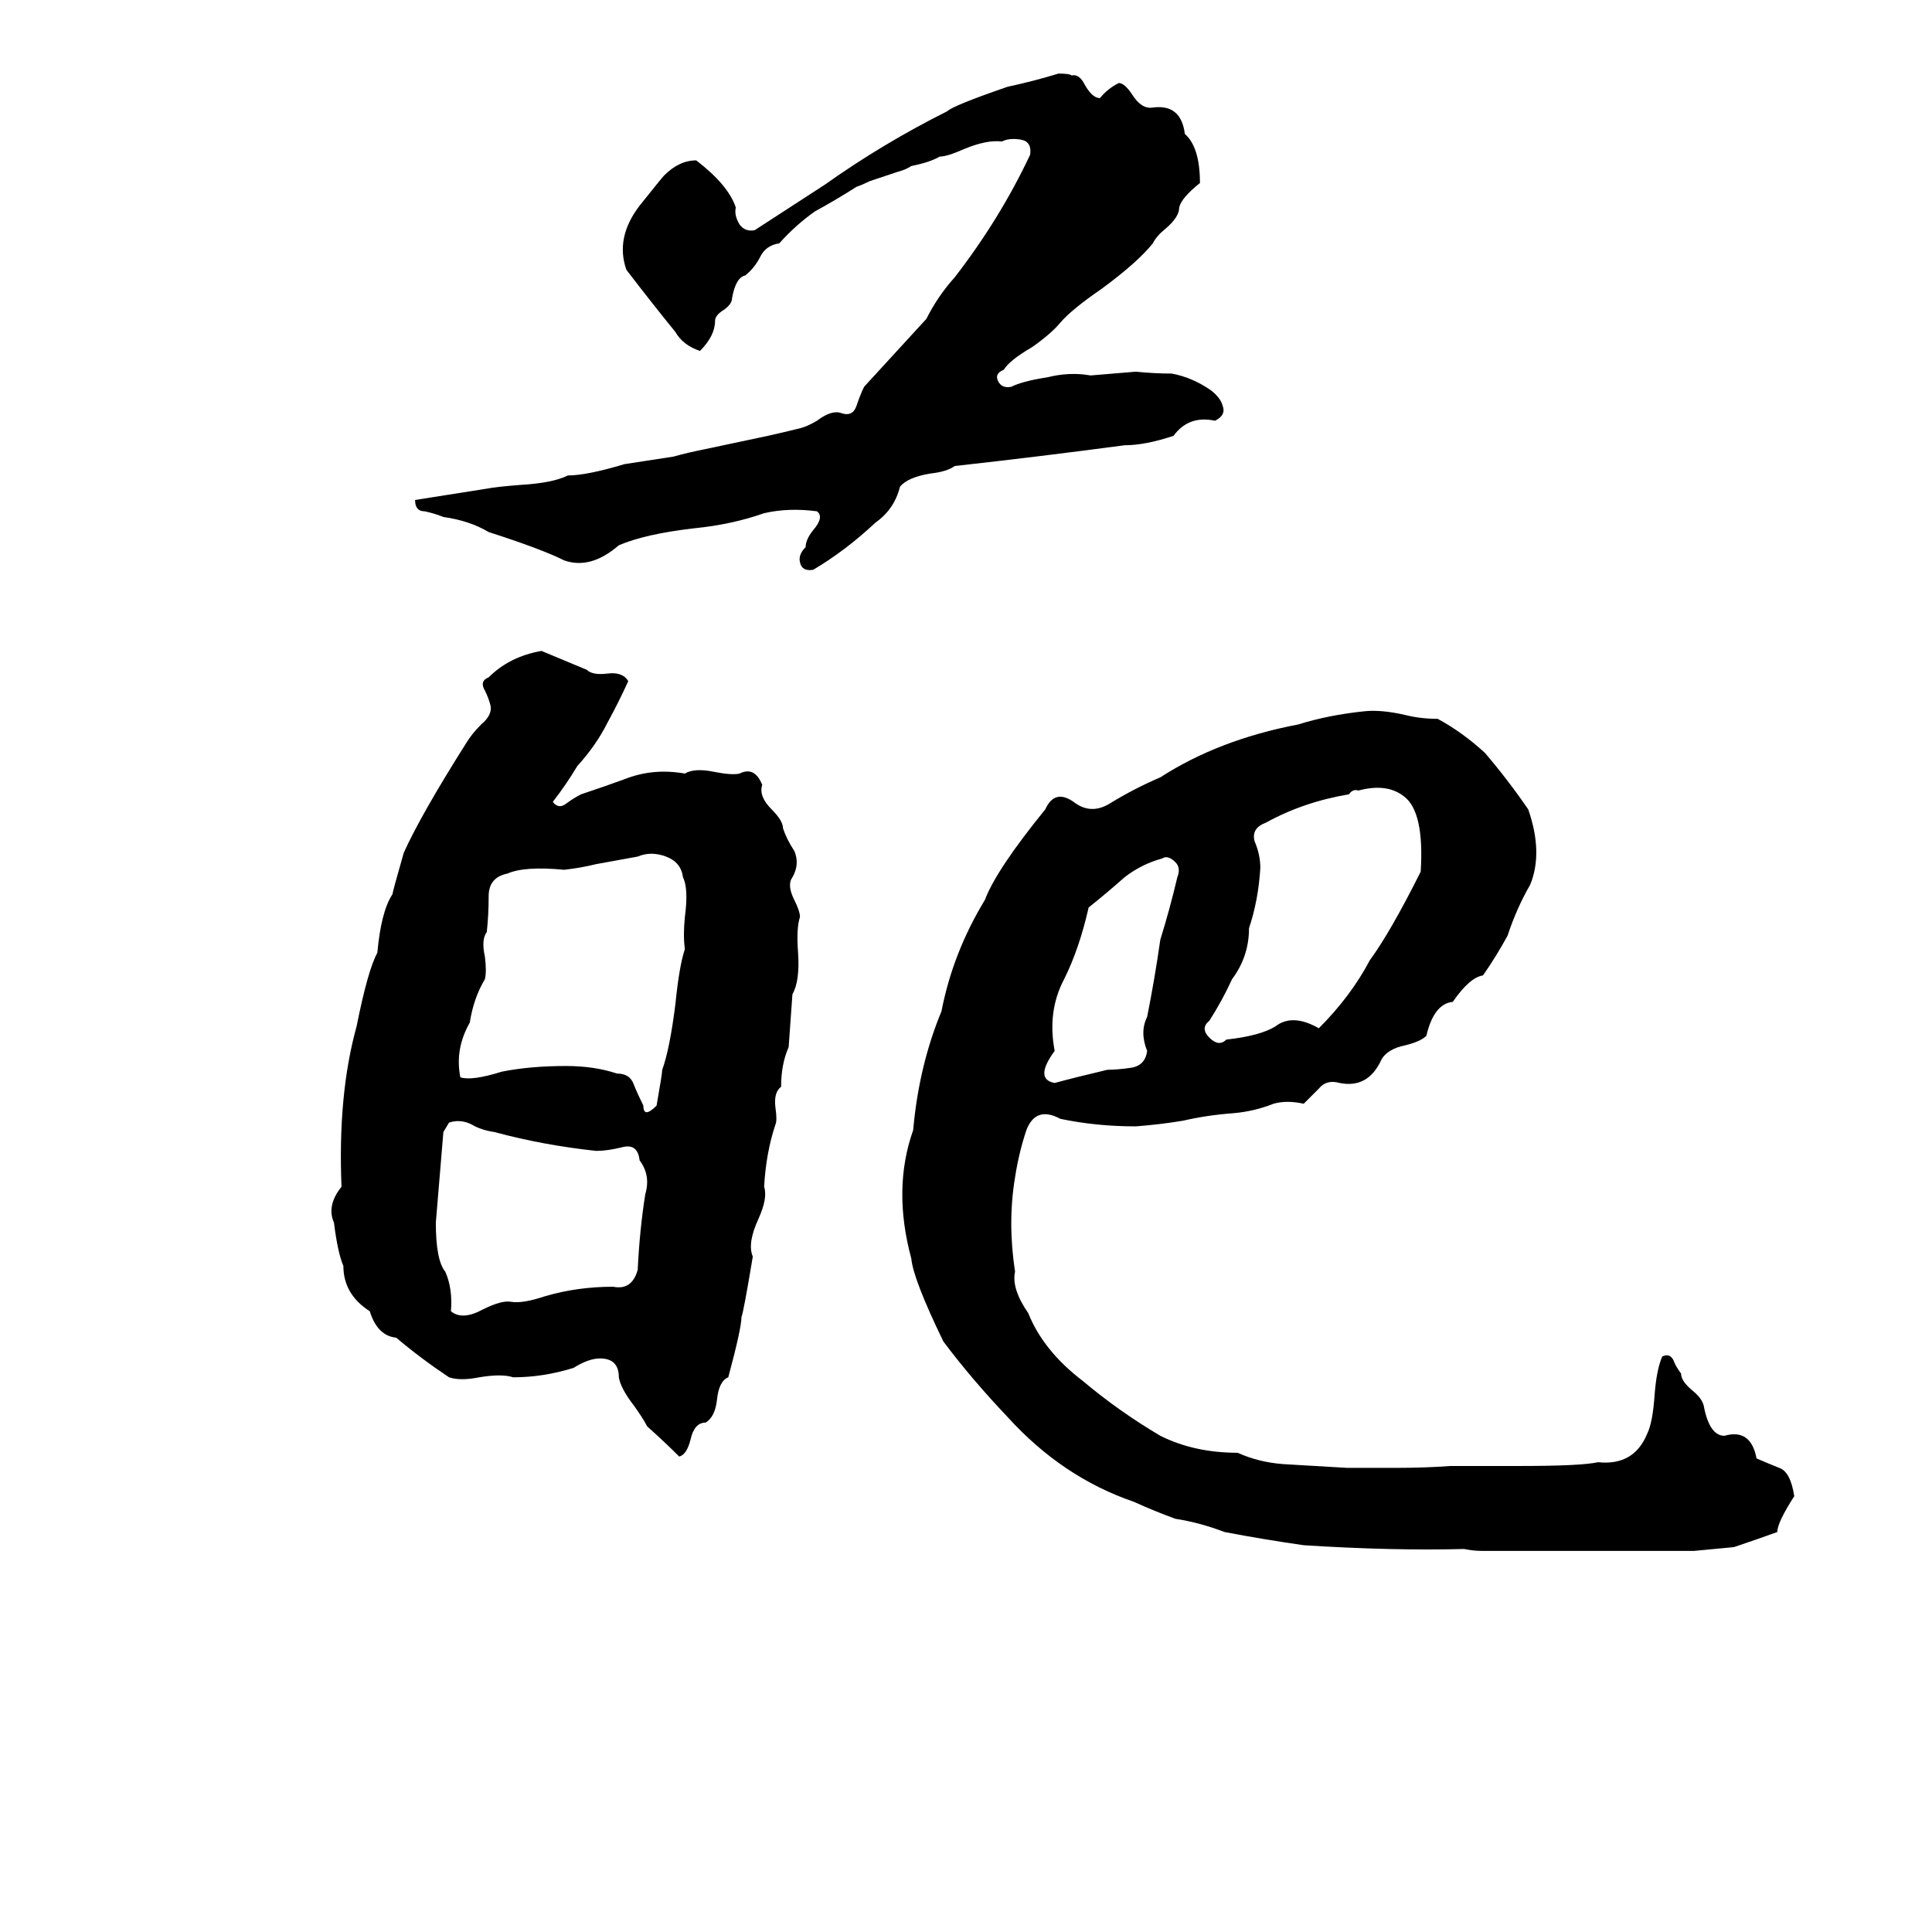 <svg xmlns="http://www.w3.org/2000/svg" viewBox="0 -800 1024 1024">
	<path fill="#000000" d="M561 -761Q567 -761 568 -760Q572 -761 575 -755Q579 -748 583 -748Q587 -753 593 -756Q596 -756 600 -750Q605 -742 611 -743Q626 -745 628 -729Q636 -722 636 -703Q626 -695 625 -690Q625 -685 618 -679Q613 -675 611 -671Q603 -661 584 -647Q568 -636 562 -629Q557 -623 547 -616Q535 -609 532 -604Q527 -602 529 -598Q531 -594 536 -595Q542 -598 555 -600Q567 -603 578 -601Q590 -602 602 -603Q612 -602 621 -602Q632 -600 642 -593Q647 -589 648 -585Q650 -580 644 -577Q630 -580 622 -569Q607 -564 596 -564Q551 -558 506 -553Q502 -550 493 -549Q481 -547 477 -542Q474 -530 464 -523Q448 -508 431 -498Q425 -497 424 -502Q423 -506 427 -510Q427 -514 431 -519Q437 -526 433 -529Q418 -531 405 -528Q388 -522 368 -520Q342 -517 328 -511Q313 -498 299 -503Q287 -509 259 -518Q249 -524 235 -526Q230 -528 225 -529Q220 -529 220 -535Q239 -538 258 -541Q263 -542 276 -543Q293 -544 301 -548Q311 -548 331 -554Q344 -556 357 -558Q364 -560 374 -562L407 -569Q416 -571 424 -573Q428 -574 433 -577Q441 -583 446 -581Q452 -579 454 -585Q456 -591 458 -595L491 -631Q497 -643 506 -653Q530 -684 546 -718Q547 -725 541 -726Q535 -727 531 -725Q523 -726 511 -721Q502 -717 498 -717Q493 -714 483 -712Q480 -710 476 -709L461 -704Q457 -702 454 -701Q443 -694 432 -688Q422 -681 413 -671Q406 -670 403 -664Q400 -658 395 -654Q390 -653 388 -642Q388 -639 384 -636Q379 -633 379 -630Q379 -622 371 -614Q362 -617 358 -624Q345 -640 332 -657Q326 -674 339 -691Q351 -706 352 -707Q360 -715 369 -715Q386 -702 390 -690Q389 -686 392 -681Q395 -677 400 -678L437 -702Q468 -724 502 -741Q505 -744 534 -754Q548 -757 561 -761ZM287 -455Q299 -450 311 -445Q314 -442 322 -443Q330 -444 333 -439Q328 -428 322 -417Q316 -405 306 -394Q300 -384 293 -375Q296 -371 300 -374Q304 -377 308 -379Q320 -383 331 -387Q346 -393 363 -390Q368 -393 378 -391Q388 -389 392 -390Q400 -394 404 -384Q402 -378 409 -371Q415 -365 415 -361Q417 -355 421 -349Q424 -342 420 -335Q417 -331 421 -323Q424 -317 424 -314Q422 -308 423 -295Q424 -280 420 -273Q419 -259 418 -245Q414 -236 414 -224Q410 -221 411 -213Q412 -206 411 -204Q406 -189 405 -171Q407 -165 402 -154Q396 -141 399 -134Q394 -104 393 -102Q393 -96 386 -70Q381 -68 380 -58Q379 -49 374 -46Q368 -46 366 -37Q364 -29 360 -28Q352 -36 343 -44Q341 -48 336 -55Q329 -64 328 -70Q328 -80 318 -80Q312 -80 304 -75Q288 -70 272 -70Q266 -72 254 -70Q244 -68 238 -70Q223 -80 210 -91Q200 -92 196 -105Q182 -114 182 -129Q179 -136 177 -152Q173 -161 181 -171Q179 -220 189 -256Q195 -286 200 -295Q202 -317 208 -326Q208 -327 214 -348Q223 -368 247 -406Q250 -411 255 -416Q261 -421 260 -426Q259 -430 257 -434Q254 -439 259 -441Q270 -452 287 -455ZM723 -423Q732 -424 745 -421Q753 -419 762 -419Q775 -412 787 -401Q799 -387 810 -371Q818 -348 811 -331Q804 -319 799 -304Q793 -293 786 -283Q779 -282 770 -269Q760 -268 756 -251Q753 -248 745 -246Q735 -244 732 -238Q725 -223 710 -226Q703 -228 699 -223Q695 -219 691 -215Q682 -217 675 -215Q665 -211 654 -210Q640 -209 627 -206Q615 -204 602 -203Q581 -203 562 -207Q549 -214 544 -201Q540 -189 538 -176Q534 -152 538 -126Q536 -117 545 -104Q553 -84 574 -68Q593 -52 615 -39Q633 -30 656 -30Q667 -25 680 -24Q697 -23 714 -22Q727 -22 740 -22Q755 -22 769 -23Q788 -23 806 -23Q838 -23 847 -25Q866 -23 873 -40Q876 -46 877 -61Q878 -74 881 -81Q885 -83 887 -79Q888 -76 891 -72Q891 -68 897 -63Q902 -59 903 -55Q906 -39 914 -39Q928 -43 931 -27Q938 -24 943 -22Q949 -20 951 -7Q942 7 942 12Q931 16 919 20Q909 21 898 22Q890 22 881 22Q869 22 857 22H809Q797 22 785 22Q781 22 776 21Q738 22 691 19Q670 16 649 12Q636 7 623 5Q612 1 601 -4Q563 -17 534 -49Q515 -69 500 -89Q484 -122 483 -133Q473 -170 484 -201Q487 -235 499 -264Q505 -295 522 -323Q528 -339 554 -371Q559 -382 569 -375Q578 -368 588 -374Q601 -382 615 -388Q646 -408 688 -416Q704 -421 723 -423ZM720 -381Q717 -382 715 -379Q691 -375 671 -364Q663 -361 665 -354Q668 -347 668 -340Q667 -323 662 -308Q662 -293 653 -281Q648 -270 641 -259Q636 -255 641 -250Q646 -245 650 -249Q668 -251 676 -256Q685 -263 699 -255Q716 -272 726 -291Q737 -306 753 -338Q755 -370 744 -378Q735 -385 720 -381ZM338 -346Q327 -344 316 -342Q308 -340 299 -339Q278 -341 269 -337Q259 -335 259 -325Q259 -315 258 -306Q255 -302 257 -293Q258 -285 257 -281Q251 -271 249 -258Q241 -244 244 -229Q250 -227 266 -232Q281 -235 300 -235Q315 -235 327 -231Q334 -231 336 -225Q338 -220 341 -214Q341 -207 348 -214Q351 -231 351 -233Q355 -244 358 -268Q360 -288 363 -297Q362 -304 363 -314Q365 -329 362 -335Q361 -343 353 -346Q345 -349 338 -346ZM616 -345Q605 -342 596 -335Q587 -327 577 -319Q572 -297 564 -281Q555 -264 559 -243Q548 -228 559 -226Q570 -229 587 -233Q592 -233 599 -234Q607 -235 608 -243Q604 -253 608 -261Q612 -281 615 -302Q620 -318 624 -335Q626 -340 623 -343Q619 -347 616 -345ZM238 -205L235 -200Q233 -176 231 -152Q231 -132 236 -126Q240 -117 239 -105Q245 -100 256 -106Q266 -111 271 -110Q277 -109 289 -113Q306 -118 325 -118Q335 -116 338 -127Q339 -148 342 -167Q345 -177 339 -185Q338 -194 330 -192Q322 -190 316 -190Q288 -193 262 -200Q255 -201 250 -204Q244 -207 238 -205Z"/>
</svg>